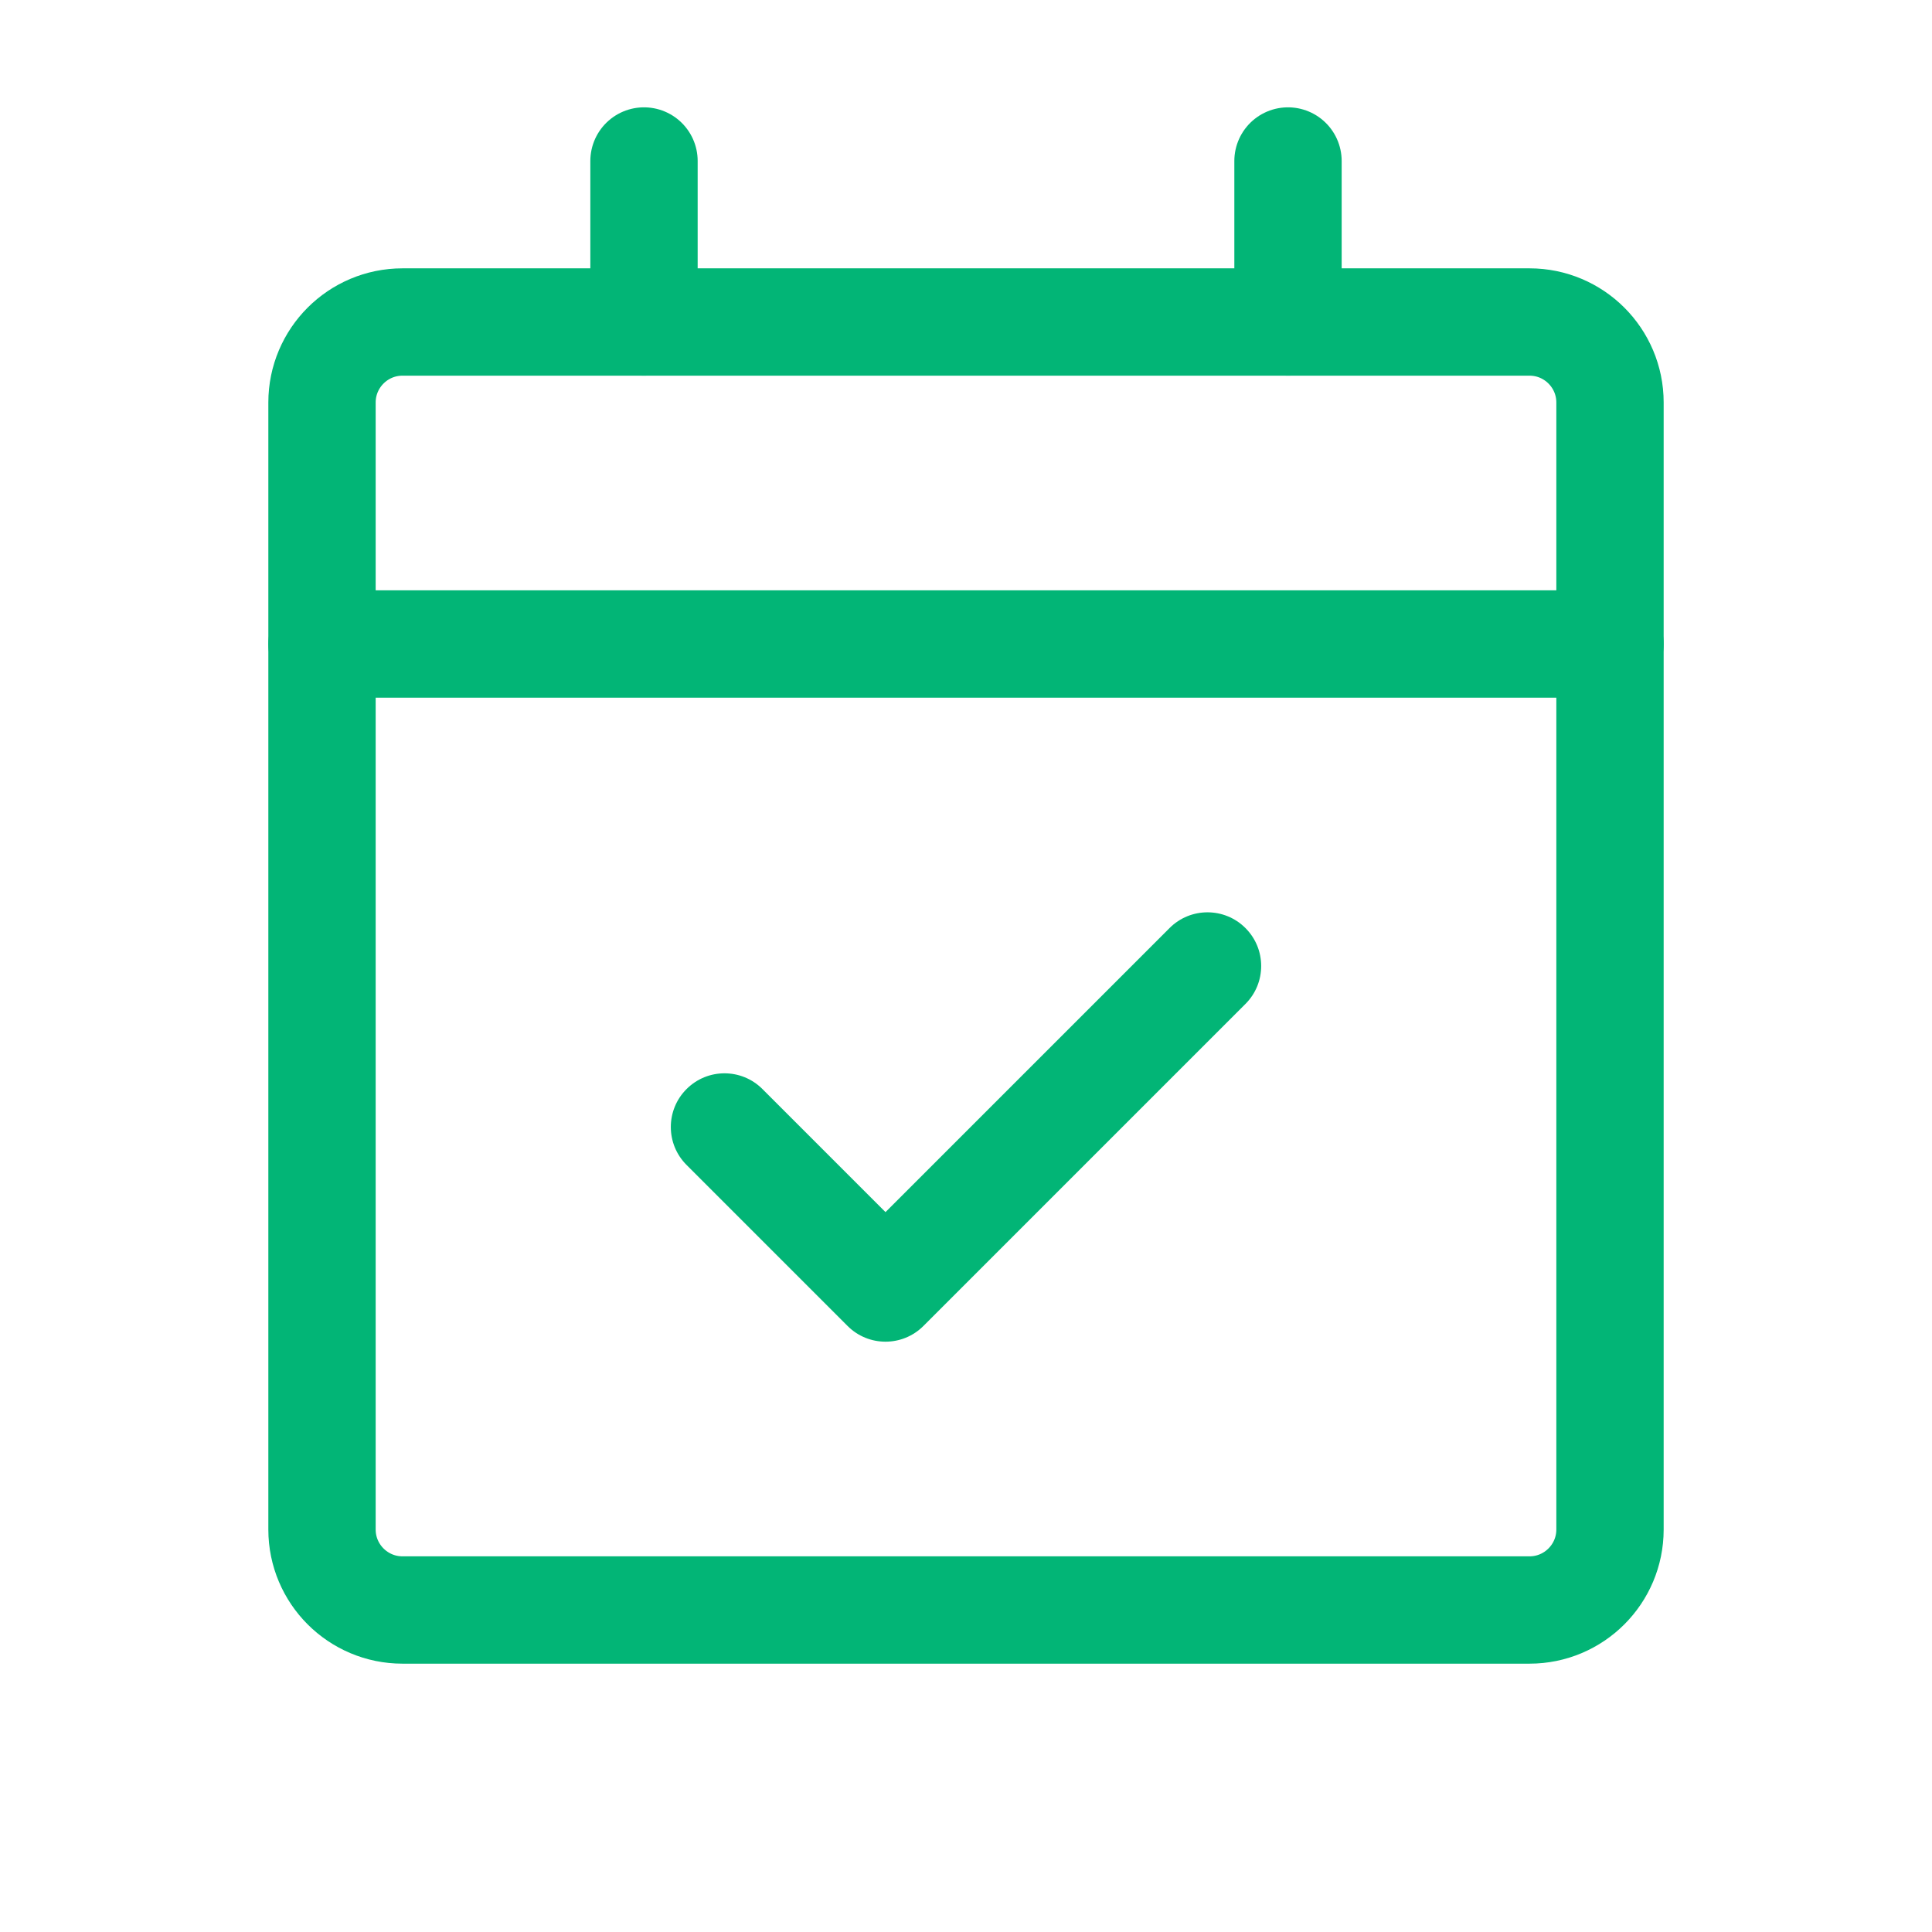 <svg width="36" height="36" viewBox="0 0 36 36" fill="none" xmlns="http://www.w3.org/2000/svg">
<path d="M6 12H30" stroke="#02B576" stroke-width="2" stroke-linecap="round" stroke-linejoin="round"/>
<path d="M28.5 6H7.5C6.672 6 6 6.672 6 7.5V28.5C6 29.328 6.672 30 7.5 30H28.5C29.328 30 30 29.328 30 28.5V7.5C30 6.672 29.328 6 28.5 6Z" stroke="#02B576" stroke-width="2" stroke-linecap="round" stroke-linejoin="round"/>
<path d="M23.207 18.707C23.598 18.317 23.598 17.683 23.207 17.293C22.817 16.902 22.183 16.902 21.793 17.293L23.207 18.707ZM16.5 24L15.793 24.707C16.183 25.098 16.817 25.098 17.207 24.707L16.5 24ZM14.207 20.293C13.817 19.902 13.183 19.902 12.793 20.293C12.402 20.683 12.402 21.317 12.793 21.707L14.207 20.293ZM21.793 17.293L15.793 23.293L17.207 24.707L23.207 18.707L21.793 17.293ZM17.207 23.293L14.207 20.293L12.793 21.707L15.793 24.707L17.207 23.293Z" fill="#02B576"/>
<path d="M24 3V6" stroke="#02B576" stroke-width="2" stroke-linecap="round" stroke-linejoin="round"/>
<path d="M12 3V6" stroke="#02B576" stroke-width="2" stroke-linecap="round" stroke-linejoin="round"/>
</svg>
